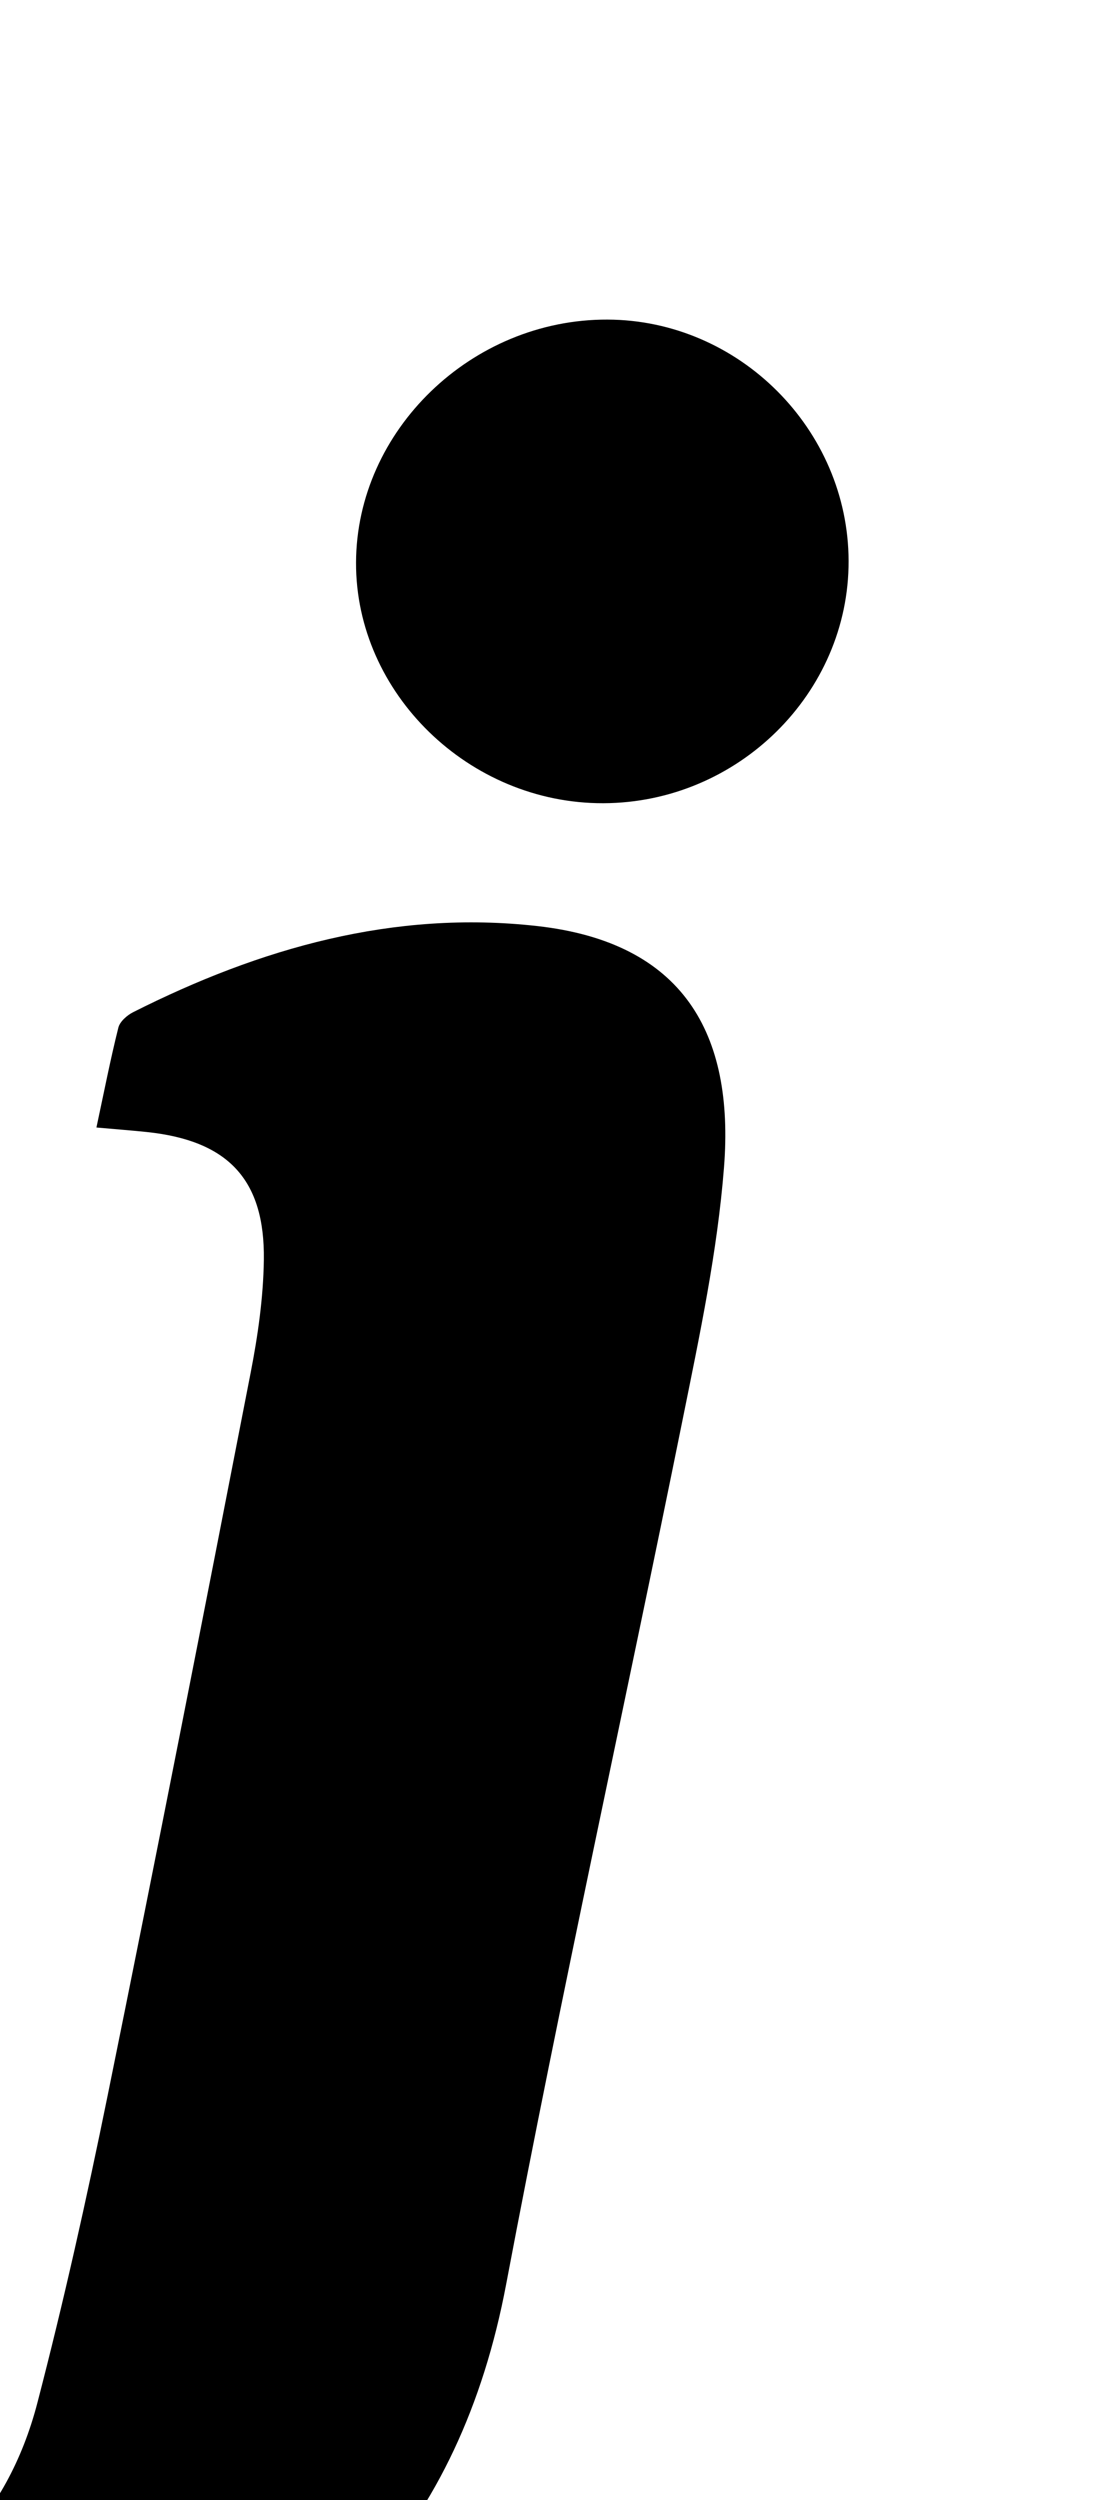 <?xml version="1.0" encoding="iso-8859-1"?>
<!-- Generator: Adobe Illustrator 25.2.1, SVG Export Plug-In . SVG Version: 6.00 Build 0)  -->
<svg version="1.1" xmlns="http://www.w3.org/2000/svg" xmlns:xlink="http://www.w3.org/1999/xlink" x="0px" y="0px"
	 viewBox="0 0 121.977 273.882" style="enable-background:new 0 0 121.977 273.882;" xml:space="preserve">
<g>
	<path d="M-24.478,308.892c-1.567-5.984-2.991-11.418-4.498-17.171c3.163-1.113,6.098-2.148,9.035-3.178
		c12.348-4.33,20.73-12.596,24.039-25.329c2.883-11.096,5.389-22.303,7.674-33.539c5.369-26.402,10.546-52.844,15.696-79.29
		c0.792-4.066,1.391-8.236,1.448-12.366c0.122-8.828-3.946-13.075-12.812-14.01c-1.625-0.171-3.255-0.293-5.536-0.496
		c0.838-3.909,1.529-7.448,2.403-10.941c0.167-0.666,0.951-1.354,1.622-1.693c13.933-7.023,28.55-11.202,44.29-9.434
		c15.983,1.795,21.614,11.749,20.463,26.43c-0.724,9.244-2.674,18.424-4.516,27.543c-6.39,31.625-13.371,63.135-19.363,94.834
		c-5.039,26.66-20.474,43.255-45.939,51.286C-1.443,304.997-12.629,307.34-24.478,308.892z"/>
	<path d="M93.001,61.443c0.042,14.482-12.12,26.496-26.874,26.546c-14.713,0.05-27.153-12.045-27.108-26.355
		c0.045-14.485,12.664-26.677,27.558-26.625C80.988,35.06,92.959,47.036,93.001,61.443z"/>
</g>
</svg>
